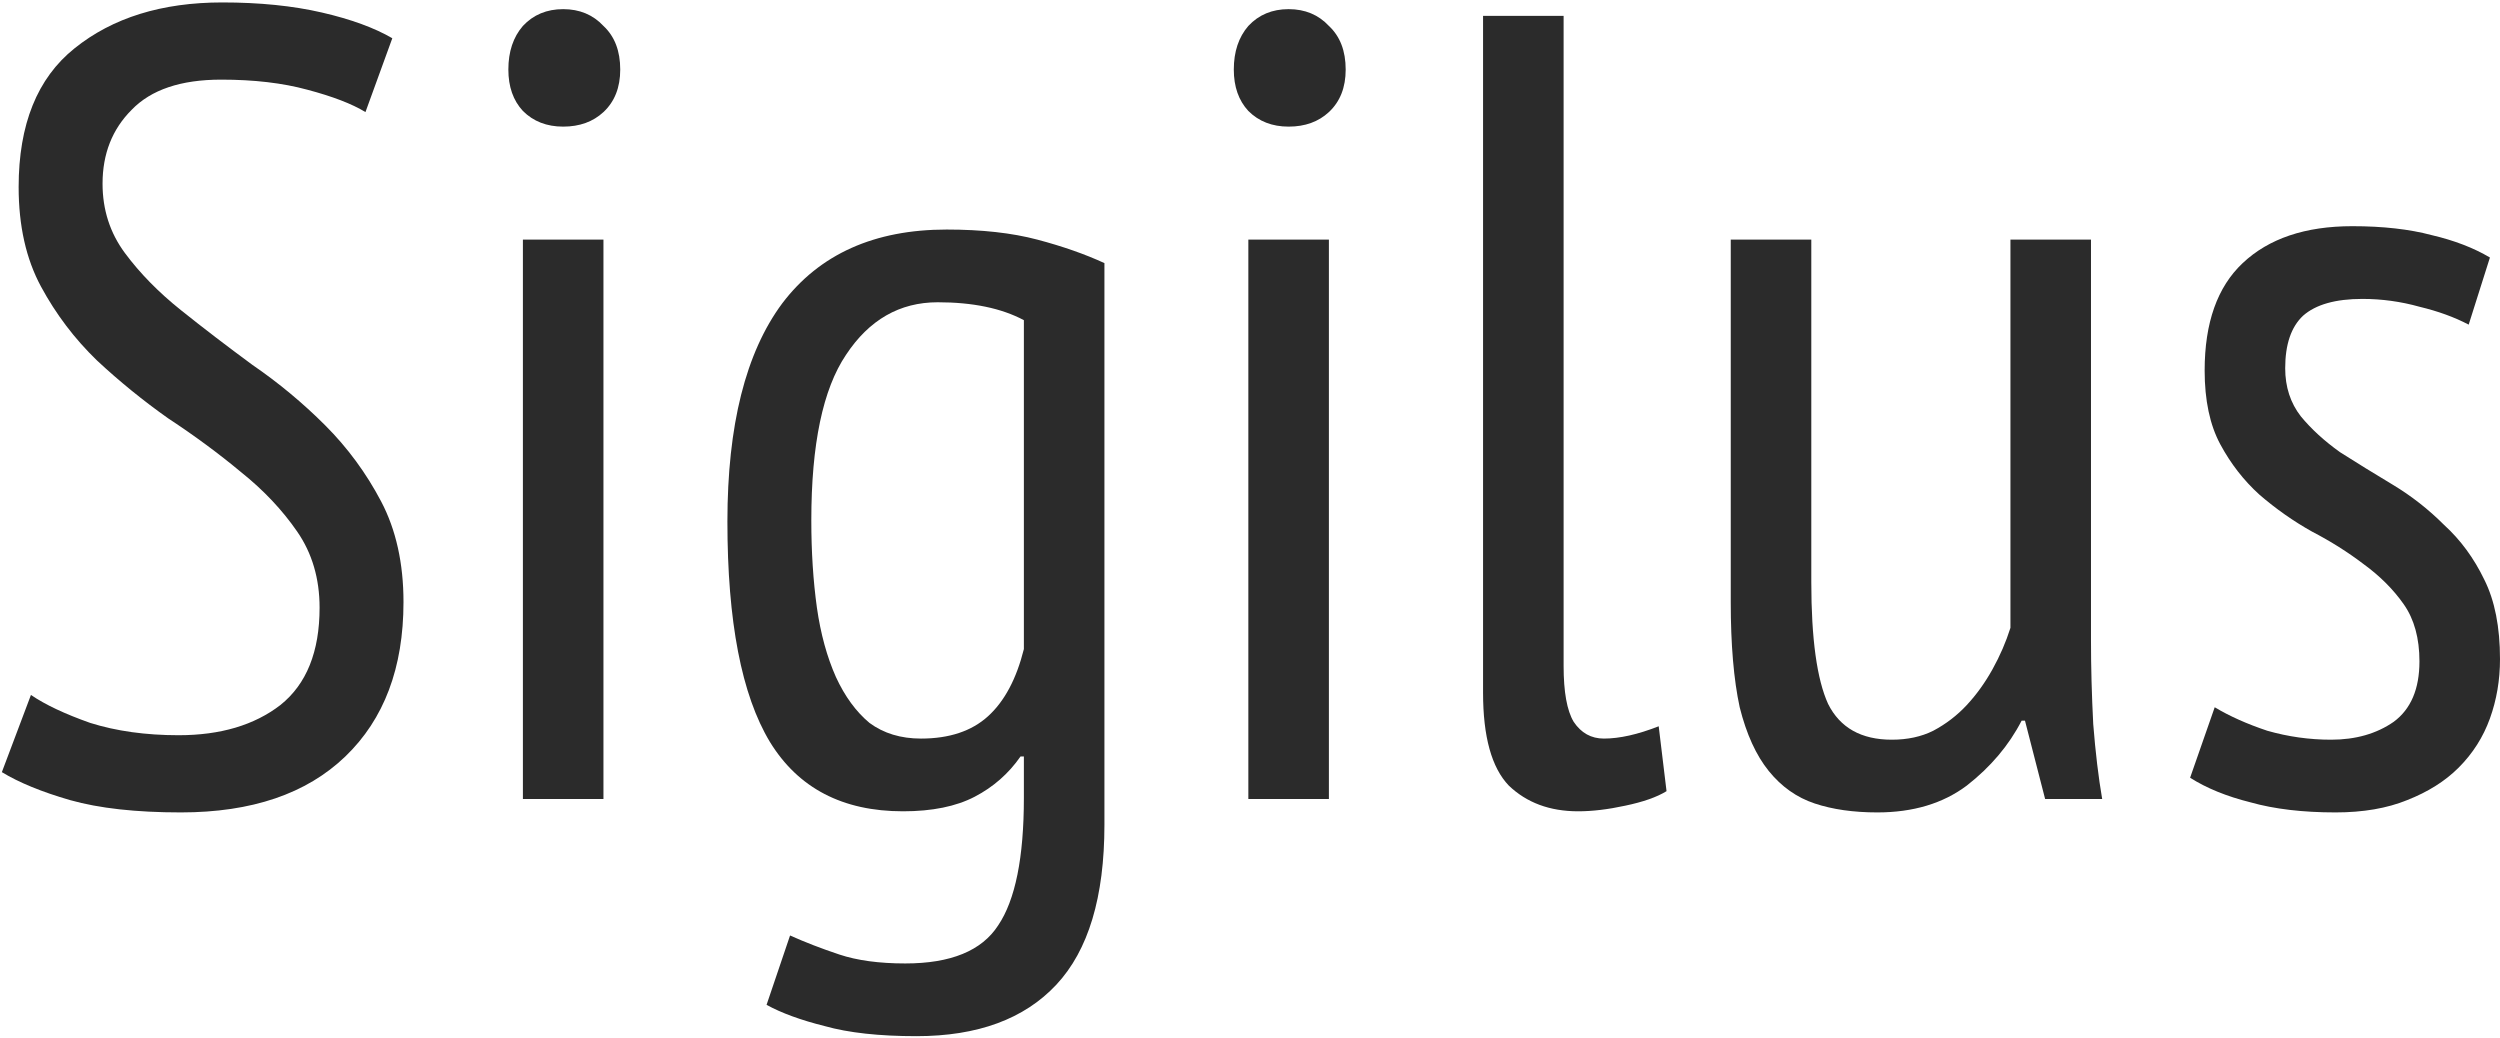 <svg width="614" height="255" viewBox="0 0 614 255" fill="none" xmlns="http://www.w3.org/2000/svg">
<path d="M7.6 170.68C11.081 173.061 15.935 175.351 22.163 177.549C28.574 179.564 35.81 180.571 43.87 180.571C54.128 180.571 62.462 178.098 68.873 173.152C75.285 168.023 78.49 160.055 78.49 149.248C78.49 142.104 76.659 135.876 72.995 130.564C69.331 125.251 64.752 120.397 59.257 116.001C53.761 111.421 47.808 107.025 41.397 102.812C35.169 98.416 29.307 93.653 23.812 88.524C18.316 83.212 13.737 77.167 10.073 70.39C6.41 63.612 4.578 55.461 4.578 45.935C4.578 30.548 9.157 19.191 18.316 11.864C27.658 4.354 39.748 0.599 54.586 0.599C63.744 0.599 71.896 1.423 79.04 3.072C86.184 4.72 91.954 6.827 96.35 9.391L89.756 27.526C86.459 25.511 81.696 23.679 75.468 22.031C69.423 20.382 62.371 19.558 54.311 19.558C44.419 19.558 37.092 22.031 32.329 26.977C27.567 31.739 25.186 37.784 25.186 45.111C25.186 51.522 27.017 57.201 30.681 62.147C34.344 67.092 38.924 71.763 44.419 76.16C49.914 80.556 55.776 85.044 62.004 89.623C68.415 94.02 74.369 98.965 79.864 104.461C85.359 109.956 89.939 116.184 93.602 123.145C97.266 130.106 99.098 138.349 99.098 147.874C99.098 163.994 94.335 176.633 84.81 185.792C75.285 194.951 61.821 199.53 44.419 199.53C33.428 199.53 24.361 198.523 17.217 196.508C10.257 194.493 4.67 192.203 0.456 189.638L7.6 170.68Z" fill="#2B2B2B"/>
<path d="M128.425 58.849H148.208V196.233H128.425V58.849ZM124.853 17.085C124.853 12.689 126.044 9.117 128.425 6.369C130.989 3.621 134.287 2.247 138.316 2.247C142.346 2.247 145.644 3.621 148.208 6.369C150.956 8.933 152.33 12.505 152.33 17.085C152.33 21.481 150.956 24.962 148.208 27.526C145.644 29.907 142.346 31.098 138.316 31.098C134.287 31.098 130.989 29.816 128.425 27.251C126.044 24.687 124.853 21.298 124.853 17.085Z" fill="#2B2B2B"/>
<path d="M271.248 202.552C271.248 220.321 267.309 233.418 259.433 241.844C251.556 250.27 240.108 254.483 225.087 254.483C215.928 254.483 208.418 253.659 202.556 252.01C196.694 250.545 191.932 248.805 188.268 246.79L194.038 229.754C197.702 231.403 201.732 232.96 206.128 234.425C210.524 235.891 215.928 236.624 222.339 236.624C233.513 236.624 241.115 233.51 245.145 227.281C249.358 221.053 251.465 210.612 251.465 195.958V185.792H250.64C247.709 190.005 243.954 193.302 239.375 195.683C234.795 198.065 228.934 199.255 221.79 199.255C206.952 199.255 196.053 193.577 189.092 182.22C182.132 170.68 178.651 152.636 178.651 128.091C178.651 104.461 183.139 86.601 192.115 74.511C201.274 62.421 214.737 56.377 232.506 56.377C241.115 56.377 248.534 57.201 254.762 58.849C260.99 60.498 266.485 62.421 271.248 64.62V202.552ZM251.465 78.633C245.969 75.702 238.917 74.236 230.307 74.236C220.965 74.236 213.455 78.541 207.777 87.15C202.098 95.577 199.259 109.132 199.259 127.816C199.259 135.509 199.717 142.653 200.633 149.248C201.549 155.659 203.106 161.337 205.304 166.283C207.502 171.046 210.25 174.801 213.547 177.549C217.027 180.113 221.24 181.395 226.186 181.395C233.147 181.395 238.642 179.564 242.672 175.9C246.702 172.237 249.633 166.741 251.465 159.414V78.633Z" fill="#2B2B2B"/>
<path d="M306.594 58.849H326.377V196.233H306.594V58.849ZM303.022 17.085C303.022 12.689 304.213 9.117 306.594 6.369C309.158 3.621 312.456 2.247 316.486 2.247C320.515 2.247 323.813 3.621 326.377 6.369C329.125 8.933 330.499 12.505 330.499 17.085C330.499 21.481 329.125 24.962 326.377 27.526C323.813 29.907 320.515 31.098 316.486 31.098C312.456 31.098 309.158 29.816 306.594 27.251C304.213 24.687 303.022 21.298 303.022 17.085Z" fill="#2B2B2B"/>
<path d="M384.022 163.536C384.022 169.947 384.847 174.526 386.495 177.274C388.327 180.022 390.8 181.395 393.914 181.395C397.761 181.395 402.249 180.388 407.377 178.373L409.301 194.309C406.92 195.775 403.531 196.966 399.134 197.881C394.921 198.797 391.075 199.255 387.594 199.255C380.634 199.255 374.955 197.149 370.559 192.936C366.346 188.539 364.239 180.937 364.239 170.13V3.896H384.022V163.536Z" fill="#2B2B2B"/>
<path d="M444.855 58.849V142.928C444.855 156.85 446.229 166.833 448.977 172.878C451.908 178.739 457.128 181.67 464.638 181.67C468.485 181.67 471.874 180.937 474.805 179.472C477.919 177.823 480.667 175.717 483.048 173.152C485.429 170.588 487.536 167.657 489.367 164.36C491.199 161.063 492.665 157.674 493.764 154.194V58.849H513.547V157.216C513.547 163.81 513.73 170.68 514.097 177.823C514.646 184.784 515.379 190.921 516.295 196.233H502.282L497.336 176.999H496.511C493.397 183.044 488.91 188.356 483.048 192.936C477.186 197.332 469.859 199.53 461.066 199.53C455.205 199.53 450.076 198.797 445.68 197.332C441.283 195.866 437.528 193.21 434.414 189.364C431.3 185.517 428.919 180.296 427.27 173.702C425.805 166.924 425.072 158.315 425.072 147.874V58.849H444.855Z" fill="#2B2B2B"/>
<path d="M543.934 173.702C547.598 175.9 551.903 177.823 556.849 179.472C561.977 180.937 567.198 181.67 572.51 181.67C578.555 181.67 583.684 180.205 587.897 177.274C592.11 174.16 594.217 169.214 594.217 162.437C594.217 156.758 592.935 152.087 590.37 148.423C587.806 144.76 584.508 141.463 580.478 138.532C576.632 135.601 572.419 132.945 567.839 130.564C563.26 127.999 558.955 124.977 554.925 121.496C551.078 118.016 547.873 113.894 545.308 109.132C542.744 104.369 541.462 98.324 541.462 90.997C541.462 79.274 544.576 70.481 550.804 64.62C557.215 58.575 566.191 55.552 577.731 55.552C585.241 55.552 591.744 56.285 597.239 57.75C602.735 59.033 607.497 60.864 611.527 63.246L606.307 79.732C602.826 77.9 598.796 76.434 594.217 75.335C589.637 74.053 584.966 73.412 580.204 73.412C573.609 73.412 568.755 74.786 565.641 77.534C562.71 80.281 561.245 84.586 561.245 90.448C561.245 95.027 562.527 98.965 565.091 102.263C567.656 105.377 570.862 108.307 574.708 111.055C578.738 113.62 583.043 116.276 587.622 119.023C592.202 121.771 596.415 125.068 600.262 128.915C604.292 132.579 607.589 137.066 610.153 142.379C612.718 147.508 614 154.01 614 161.887C614 167.016 613.176 171.87 611.527 176.45C609.878 181.029 607.314 185.059 603.834 188.539C600.536 191.837 596.323 194.493 591.194 196.508C586.249 198.523 580.387 199.53 573.609 199.53C565.549 199.53 558.589 198.706 552.727 197.057C546.865 195.592 541.92 193.577 537.89 191.012L543.934 173.702Z" fill="#2B2B2B"/>
</svg>
